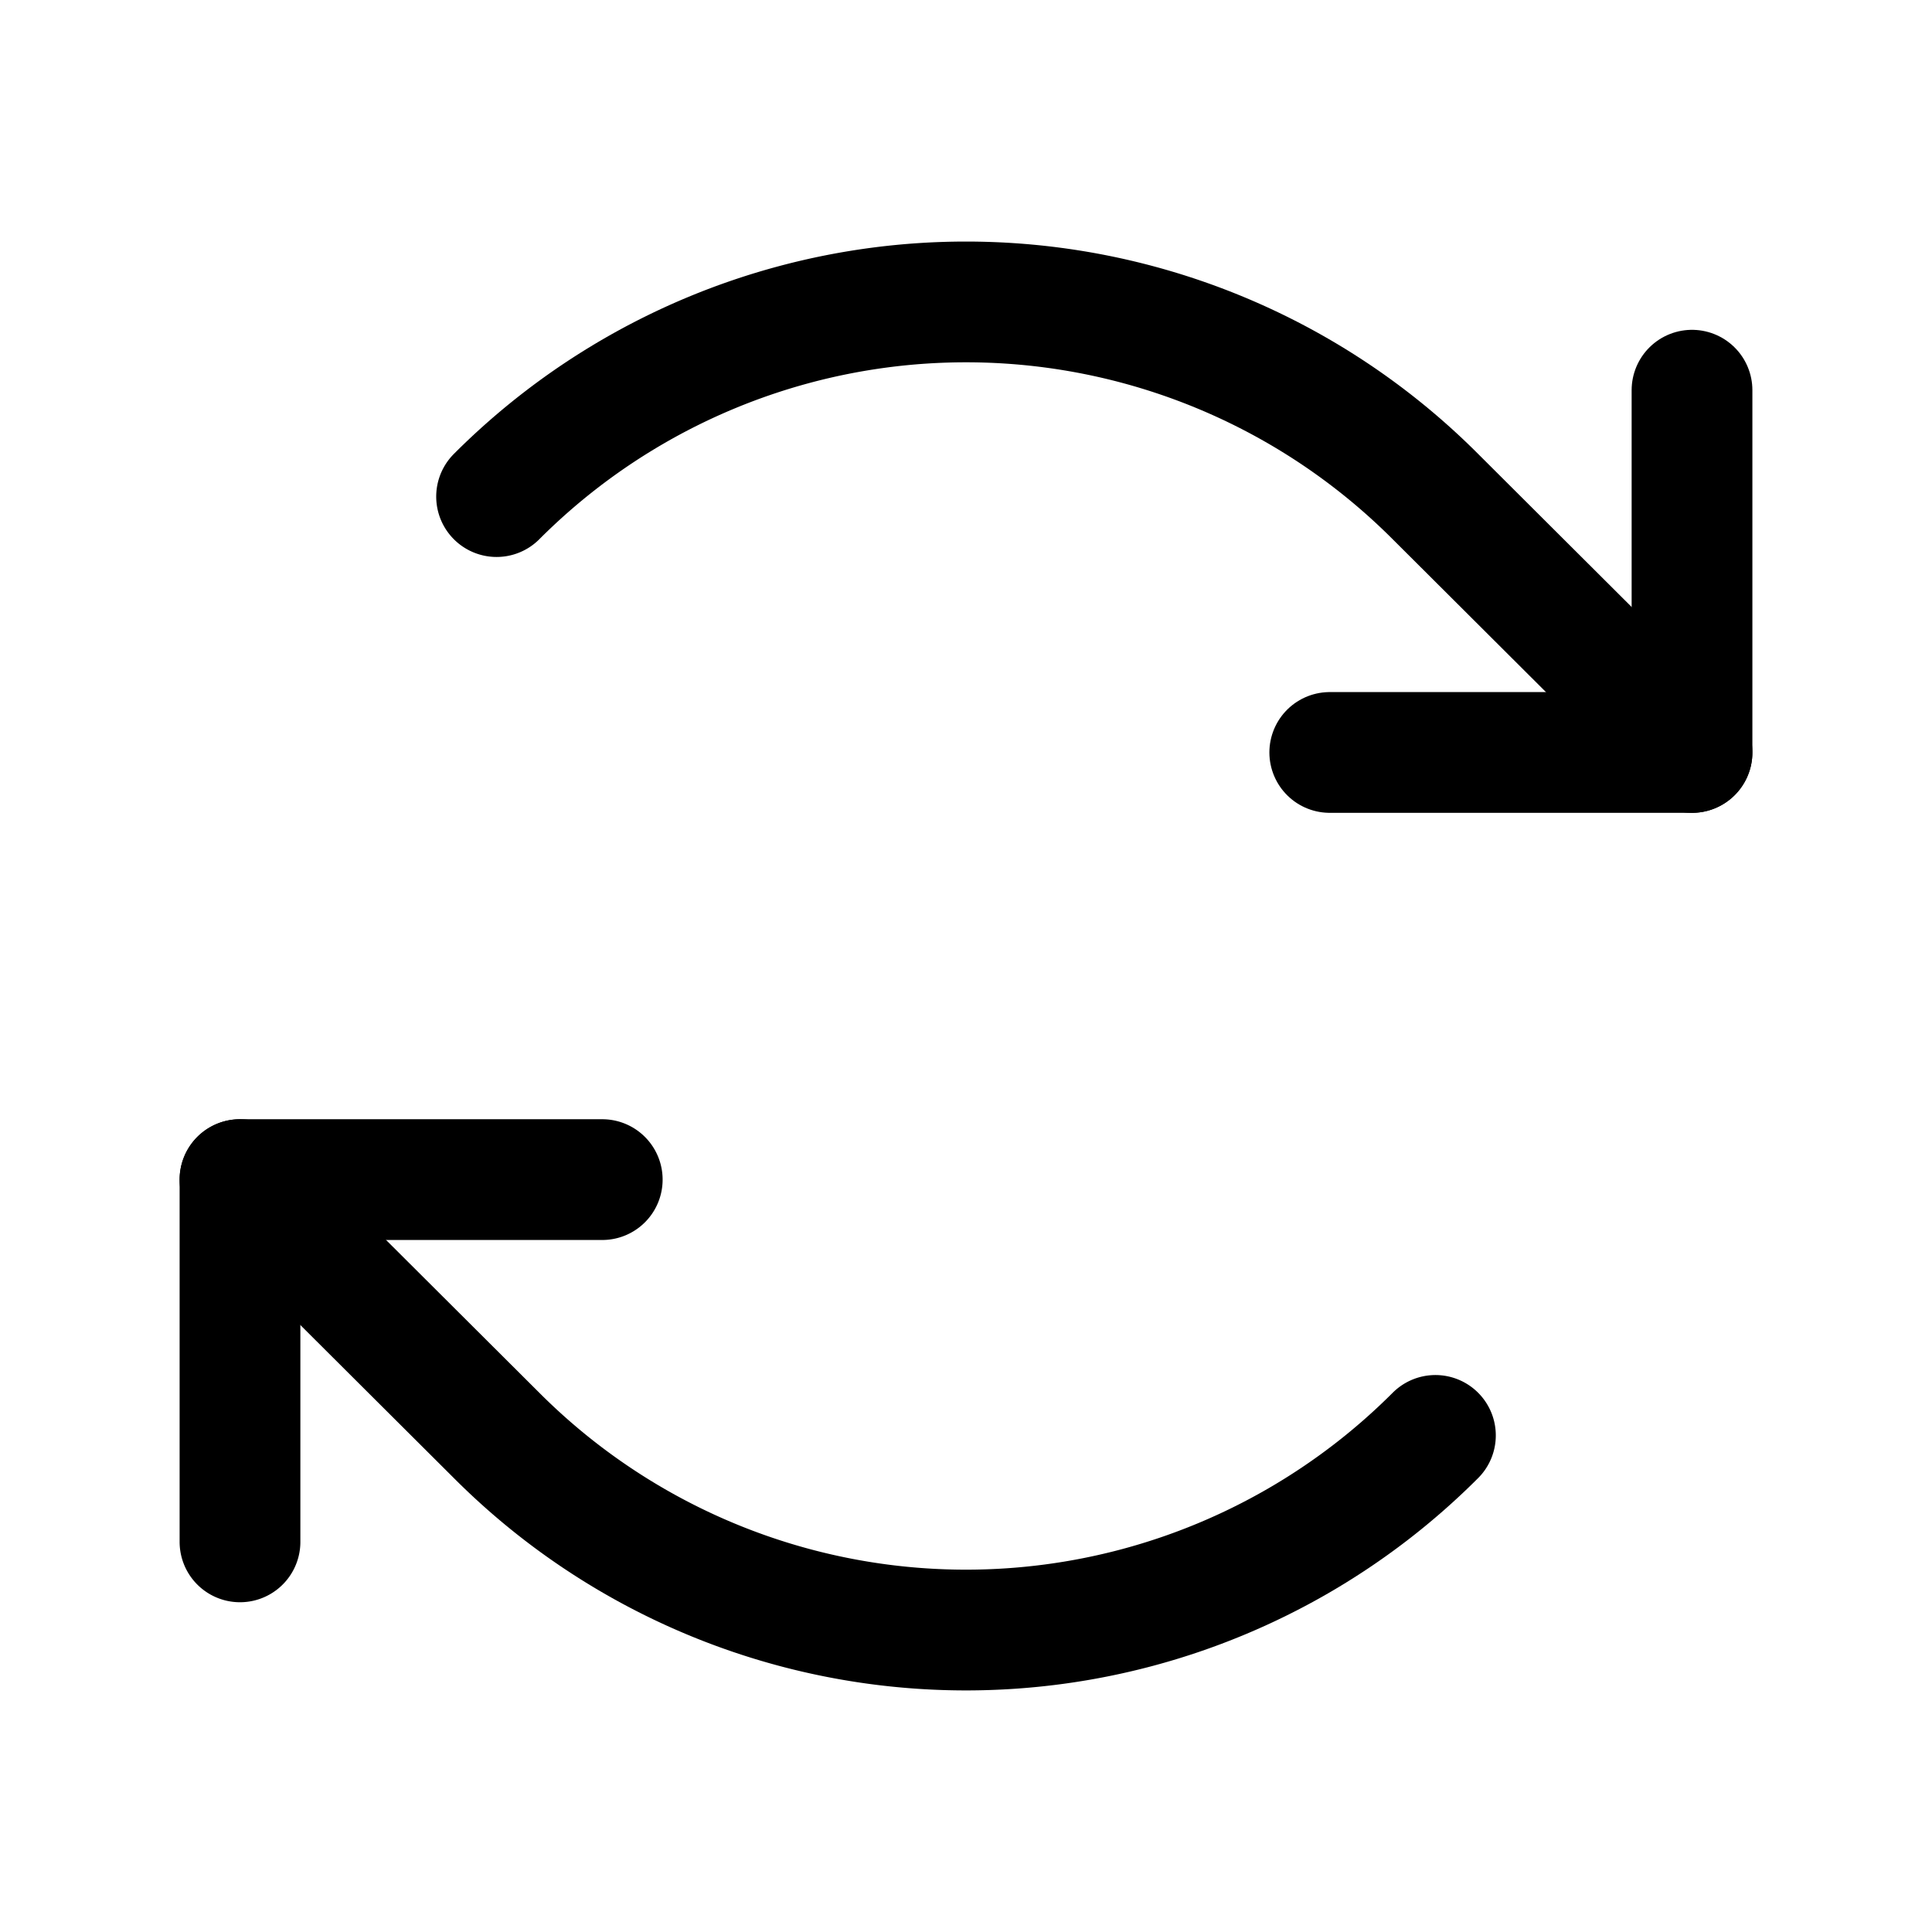 <svg xmlns="http://www.w3.org/2000/svg" fill="none" viewBox="0 0 32 32" stroke-width="2" stroke="currentColor" aria-hidden="true">
  <path stroke-linecap="round" stroke-linejoin="round" d="M22.025 12.463h6v-6"/>
  <path stroke-linecap="round" stroke-linejoin="round" d="M8.225 8.225a10.987 10.987 0 0115.55 0l4.25 4.238M9.975 19.538h-6v6"/>
  <path stroke-linecap="round" stroke-linejoin="round" d="M23.775 23.775a10.988 10.988 0 01-15.55 0l-4.25-4.237"/>
</svg>
